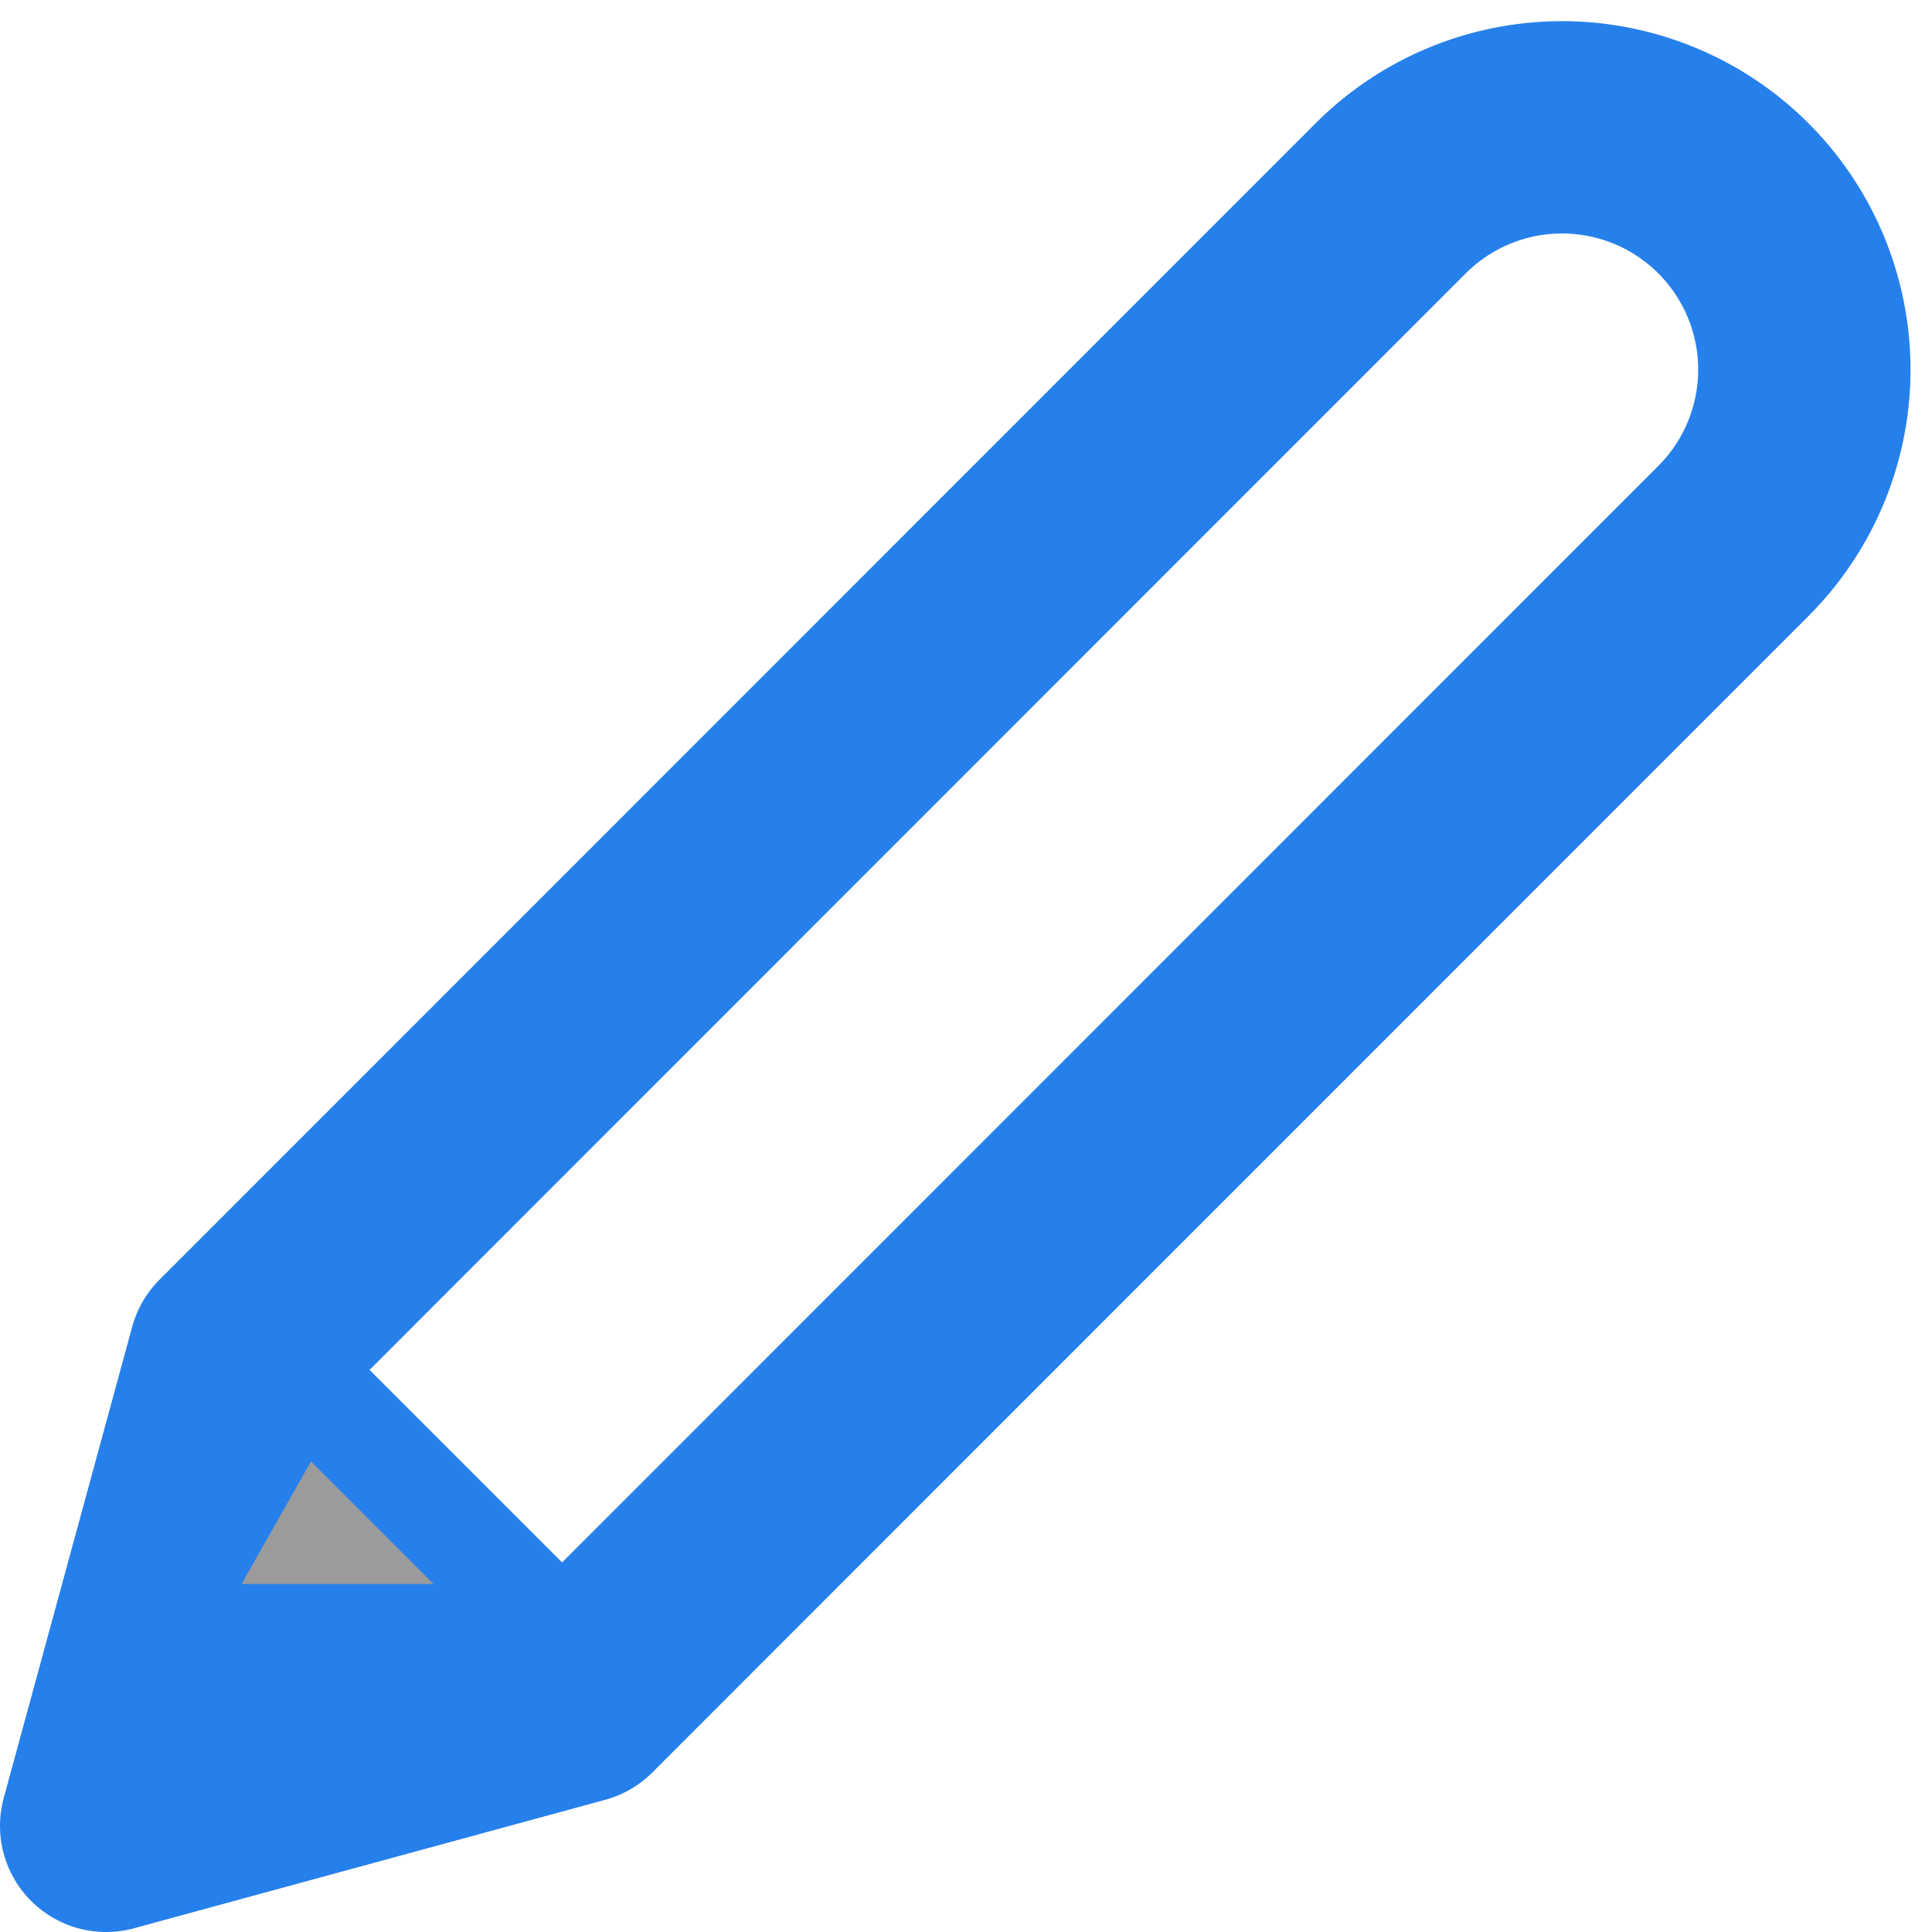 <svg xmlns="http://www.w3.org/2000/svg" width="18.199" height="18.199" viewBox="0 0 18.199 18.199"><defs><style>.a{fill:none;stroke-linecap:round;stroke-linejoin:round;stroke-width:2px;}.a,.b{stroke:#2680eb;}.b{fill:#9b9b9b;}</style></defs><g transform="translate(-1106 -759.8)"><path class="a" d="M15.1,3.926a2.282,2.282,0,0,1,3.228,3.228L7.438,18.047,3,19.257l1.21-4.438Z" transform="translate(1104 757.742)"/><path class="b" d="M-5649.182,9457.748l2.473,2.473h-3.873Z" transform="translate(6758 -8685)"/></g></svg>